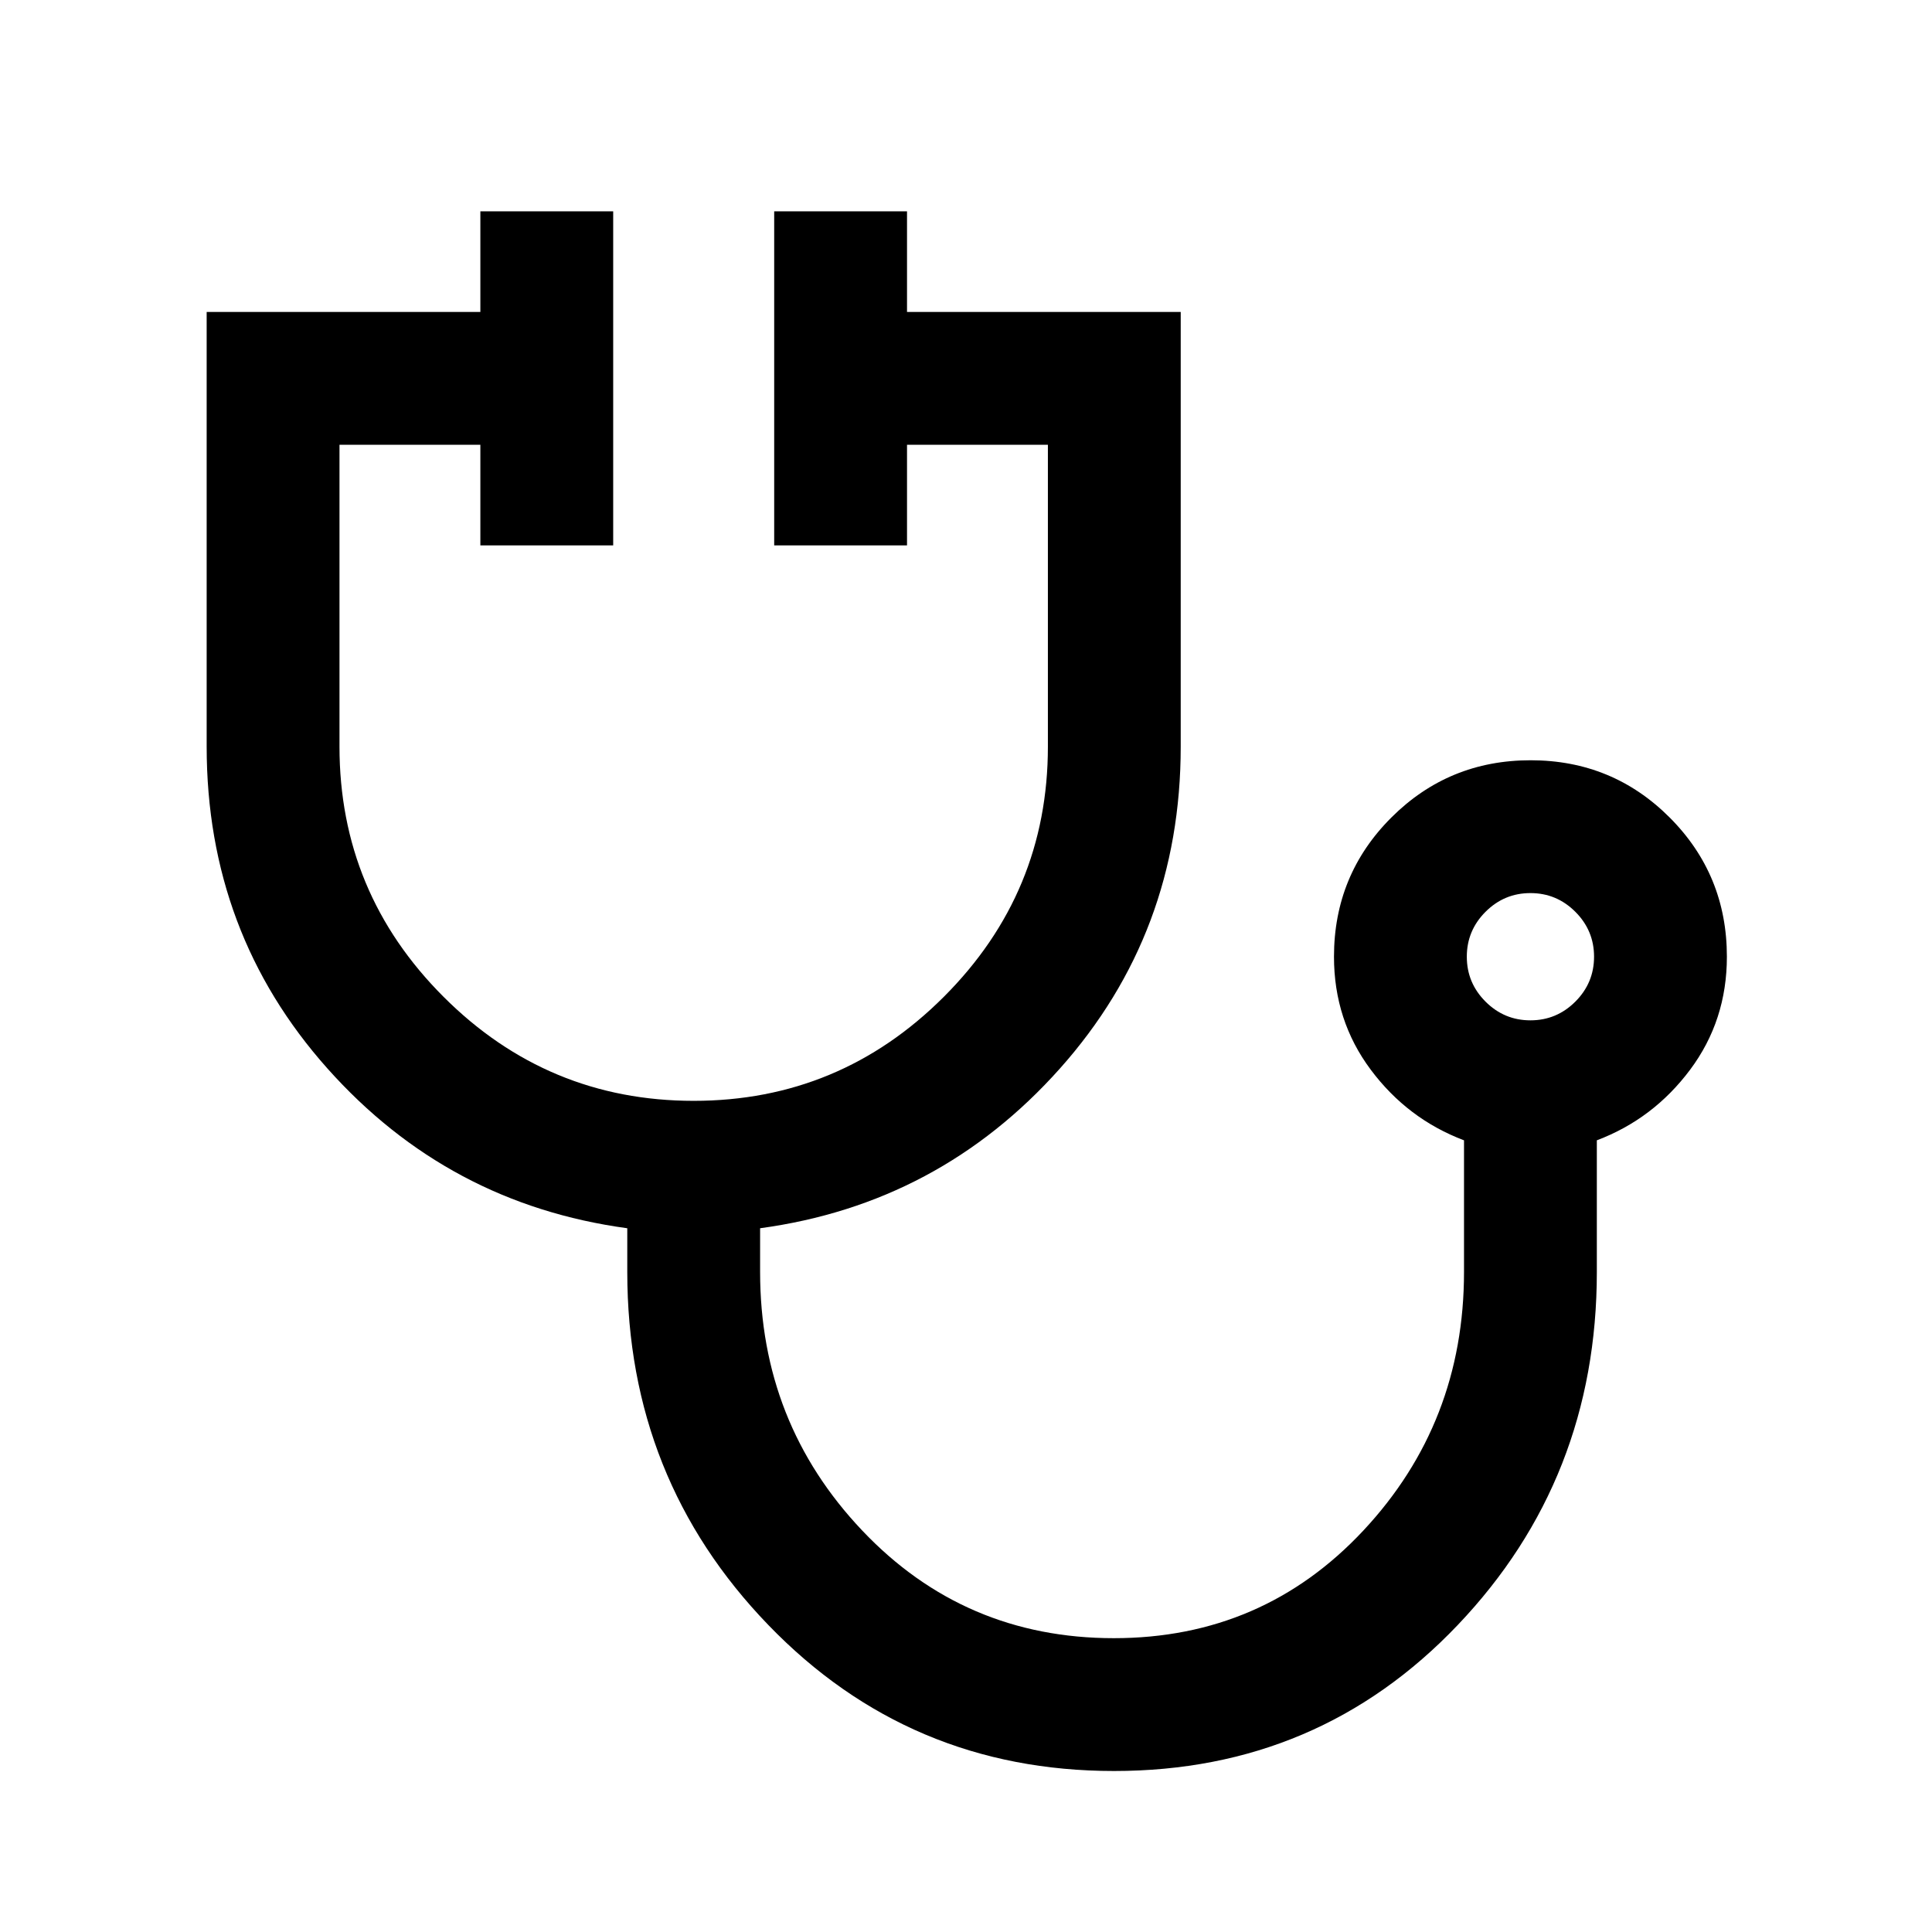 <svg xmlns="http://www.w3.org/2000/svg" height="24" viewBox="0 -960 960 960" width="24"><path d="M553.56-80q-101.74 0-171.81-72.58-70.06-72.57-70.06-175.42v-21.69q-89-12.08-149-79.4-60-67.32-60-159.91v-216h136v-50h66v166h-66v-50h-70v150q0 72.6 51.7 124.3t124.3 51.7q72.6 0 124.3-51.7t51.7-124.3v-150h-70v50h-66v-166h66v50h136v216q0 92.59-60 159.91t-149 79.4V-328q0 75 50.73 128.5Q479.14-146 553.46-146q74 0 124-53.5t50-128.5v-65.38q-28.08-10.62-46.34-35.08-18.27-24.46-18.27-56.16 0-40.67 28.49-69.14 28.5-28.47 69.21-28.47 40.71 0 69.12 28.47 28.41 28.47 28.41 69.14 0 31.7-18.27 56.16-18.27 24.46-46.35 35.08V-328q0 102.85-69.08 175.42Q655.31-80 553.56-80Zm206.9-373q13.02 0 22.32-9.3t9.3-22.32q0-13.01-9.3-22.31-9.3-9.3-22.32-9.3-13.01 0-22.31 9.3-9.3 9.3-9.3 22.31 0 13.02 9.3 22.32t22.31 9.3Zm0-31.62Z"/></svg>